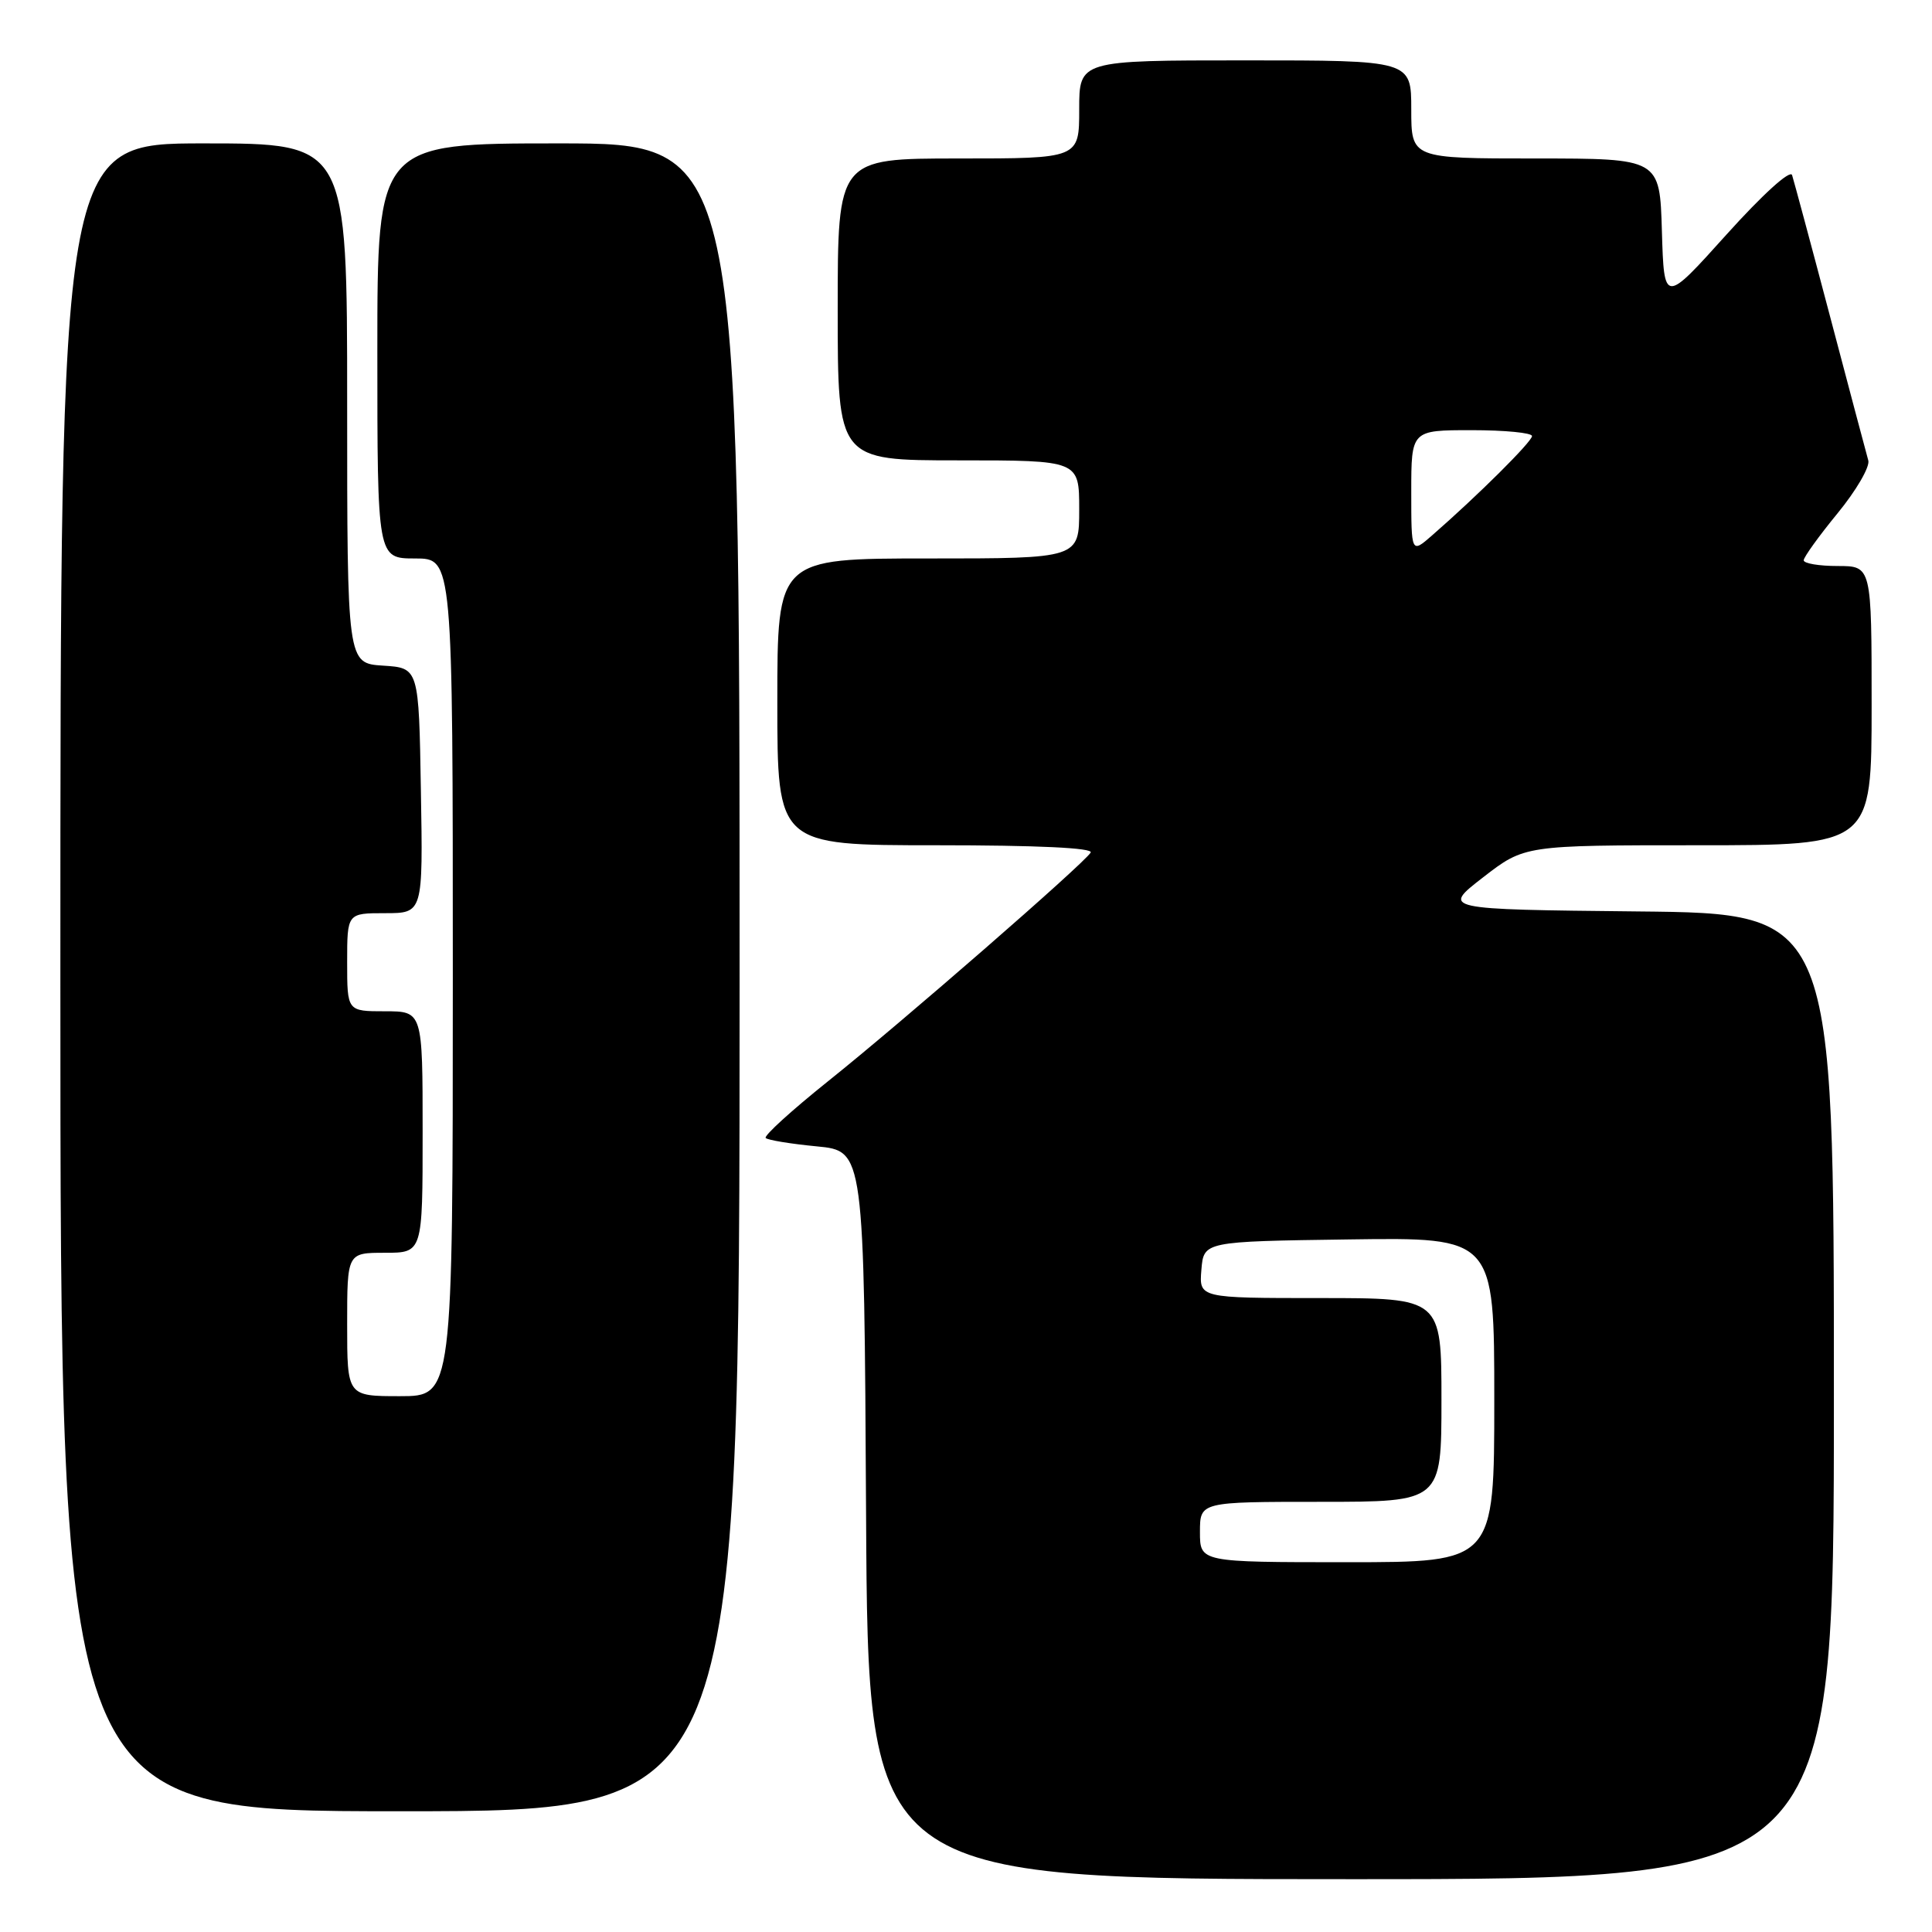 <?xml version="1.0" encoding="UTF-8" standalone="no"?>
<!DOCTYPE svg PUBLIC "-//W3C//DTD SVG 1.1//EN" "http://www.w3.org/Graphics/SVG/1.1/DTD/svg11.dtd" >
<svg xmlns="http://www.w3.org/2000/svg" xmlns:xlink="http://www.w3.org/1999/xlink" version="1.1" viewBox="0 0 256 256">
 <g >
 <path fill="currentColor"
d=" M 243.00 185.02 C 243.00 121.03 243.00 121.03 217.01 120.77 C 191.03 120.50 191.03 120.50 196.52 116.25 C 202.01 112.00 202.01 112.00 225.01 112.00 C 248.00 112.00 248.00 112.00 248.00 93.50 C 248.00 75.00 248.00 75.00 243.50 75.00 C 241.03 75.00 239.00 74.66 239.00 74.24 C 239.00 73.83 241.02 71.02 243.49 68.01 C 245.96 65.00 247.79 61.85 247.56 61.02 C 247.32 60.18 245.05 51.62 242.51 42.00 C 239.97 32.38 237.69 23.92 237.46 23.20 C 237.21 22.45 233.55 25.77 228.76 31.09 C 220.50 40.27 220.50 40.27 220.21 30.63 C 219.93 21.00 219.93 21.00 203.46 21.00 C 187.00 21.00 187.00 21.00 187.00 14.50 C 187.00 8.00 187.00 8.00 165.00 8.00 C 143.00 8.00 143.00 8.00 143.00 14.50 C 143.00 21.00 143.00 21.00 127.00 21.00 C 111.00 21.00 111.00 21.00 111.00 41.00 C 111.00 61.00 111.00 61.00 127.00 61.00 C 143.00 61.00 143.00 61.00 143.00 67.50 C 143.00 74.00 143.00 74.00 123.00 74.00 C 103.00 74.00 103.00 74.00 103.00 93.00 C 103.00 112.00 103.00 112.00 124.06 112.00 C 137.43 112.00 144.90 112.35 144.52 112.97 C 143.58 114.49 119.46 135.49 109.72 143.27 C 104.90 147.13 101.18 150.51 101.46 150.79 C 101.74 151.07 104.79 151.57 108.23 151.90 C 114.50 152.50 114.50 152.50 114.76 200.75 C 115.02 249.00 115.02 249.00 179.01 249.00 C 243.00 249.00 243.00 249.00 243.00 185.02 Z  M 98.00 129.50 C 98.00 19.00 98.00 19.00 74.00 19.00 C 50.00 19.00 50.00 19.00 50.00 46.50 C 50.00 74.00 50.00 74.00 55.00 74.00 C 60.00 74.00 60.00 74.00 60.00 129.50 C 60.00 185.00 60.00 185.00 53.00 185.00 C 46.00 185.00 46.00 185.00 46.00 175.50 C 46.00 166.00 46.00 166.00 51.00 166.00 C 56.00 166.00 56.00 166.00 56.00 150.00 C 56.00 134.00 56.00 134.00 51.00 134.00 C 46.00 134.00 46.00 134.00 46.00 127.50 C 46.00 121.00 46.00 121.00 51.02 121.00 C 56.05 121.00 56.05 121.00 55.77 104.75 C 55.50 88.50 55.50 88.50 50.75 88.20 C 46.00 87.89 46.00 87.89 46.00 53.45 C 46.00 19.00 46.00 19.00 27.00 19.00 C 8.00 19.00 8.00 19.00 8.00 129.50 C 8.00 240.00 8.00 240.00 53.00 240.00 C 98.00 240.00 98.00 240.00 98.00 129.50 Z  M 159.00 203.00 C 159.00 199.00 159.00 199.00 175.00 199.00 C 191.00 199.00 191.00 199.00 191.00 185.50 C 191.00 172.00 191.00 172.00 174.94 172.00 C 158.88 172.00 158.88 172.00 159.19 168.25 C 159.50 164.50 159.50 164.50 178.75 164.23 C 198.00 163.96 198.00 163.96 198.00 185.48 C 198.00 207.00 198.00 207.00 178.50 207.00 C 159.00 207.00 159.00 207.00 159.00 203.00 Z  M 187.00 65.17 C 187.00 57.00 187.00 57.00 195.00 57.00 C 199.40 57.00 203.00 57.35 203.00 57.78 C 203.00 58.52 195.84 65.64 189.75 70.95 C 187.00 73.35 187.00 73.35 187.00 65.17 Z "/>
</g>
</svg>